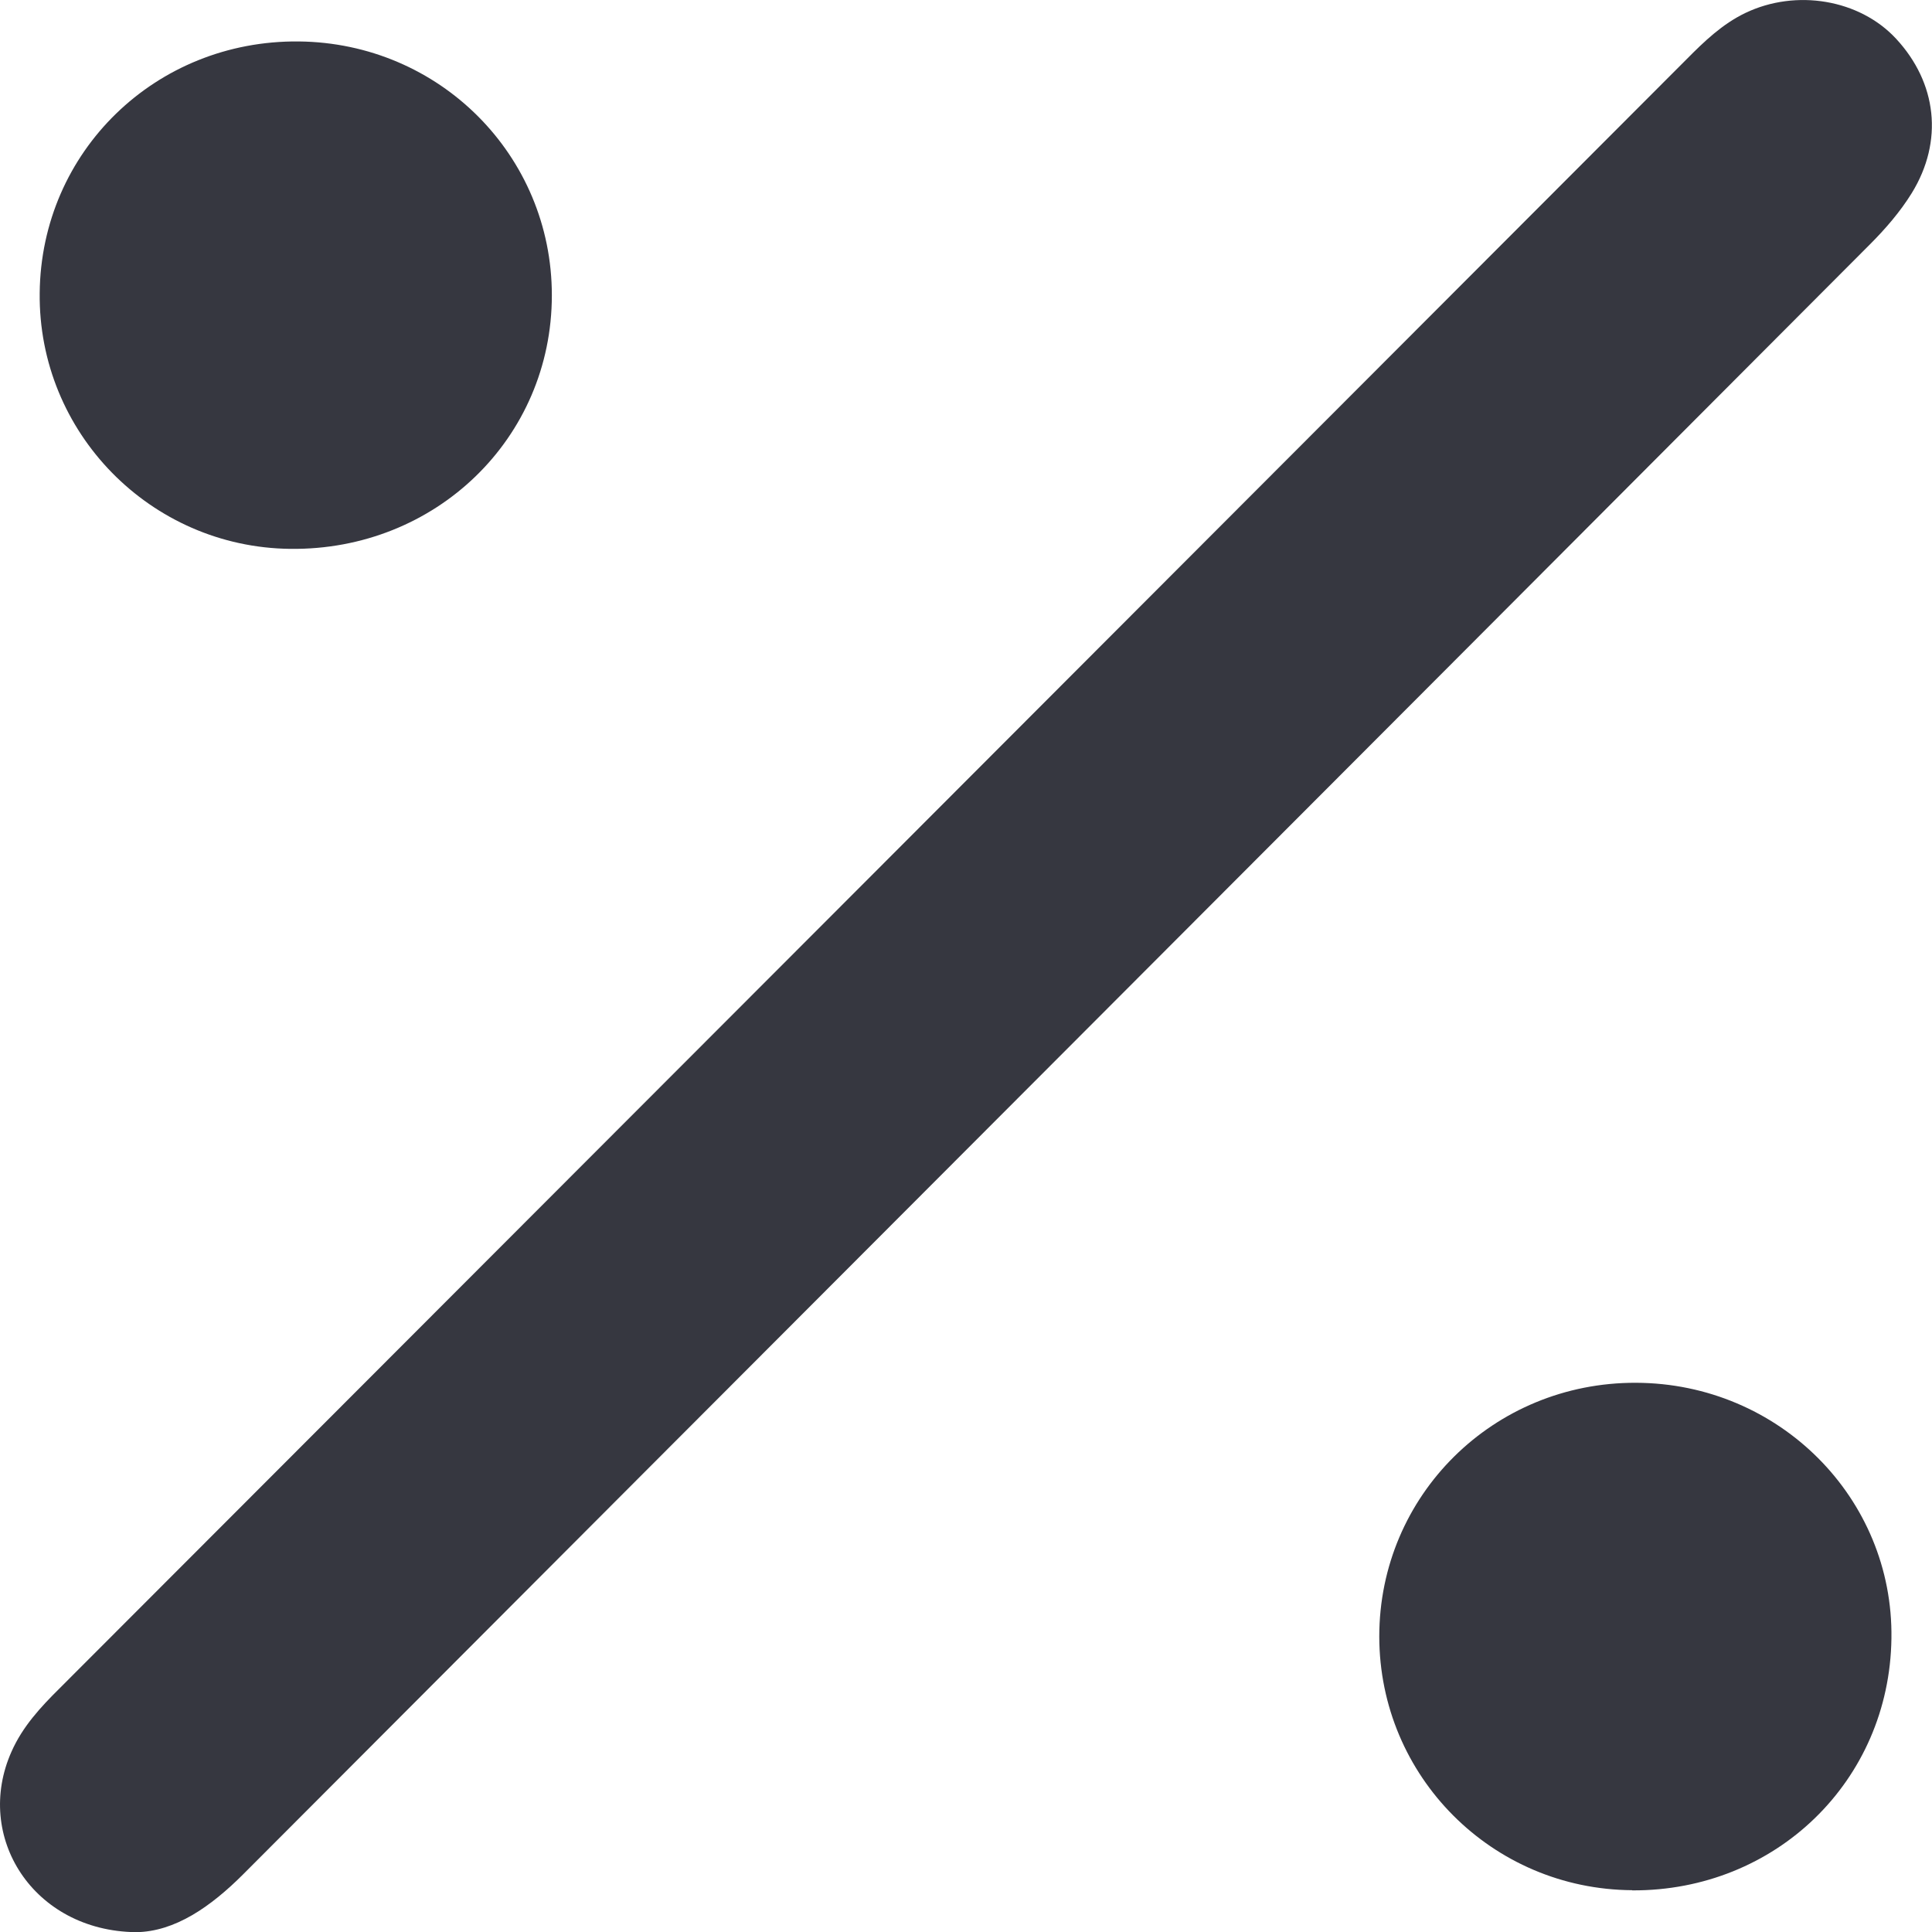 <svg width="11" height="11" viewBox="0 0 11 11" fill="none" xmlns="http://www.w3.org/2000/svg">
<g id="Capa_1" clip-path="url(#clip0_19106_41973)">
<path id="Vector" d="M0.774 11.001C0.189 10.994 -0.151 10.457 0.066 9.972C0.129 9.83 0.231 9.72 0.338 9.614C3.427 6.522 6.515 3.43 9.602 0.338C9.703 0.236 9.806 0.137 9.937 0.074C10.227 -0.065 10.588 -0.003 10.795 0.22C11.028 0.471 11.067 0.803 10.885 1.099C10.819 1.206 10.734 1.304 10.645 1.393C7.56 4.487 4.471 7.578 1.385 10.671C1.199 10.857 0.996 10.998 0.775 11.001H0.774Z" fill="#363740"/>
<path id="Vector_2" d="M1.652 3.125C0.857 3.116 0.217 2.463 0.226 1.668C0.234 0.862 0.887 0.228 1.701 0.236C2.503 0.244 3.142 0.885 3.142 1.681C3.142 2.495 2.481 3.135 1.652 3.125Z" fill="#363740"/>
<path id="Vector_3" d="M9.293 10.762C8.495 10.757 7.854 10.114 7.853 9.318C7.853 8.514 8.503 7.87 9.315 7.873C10.129 7.876 10.781 8.529 10.769 9.329C10.758 10.139 10.111 10.767 9.293 10.763V10.762Z" fill="#363740"/>
</g>
<defs>
<clipPath id="clip0_19106_41973">
<rect width="11" height="11" fill="white"/>
</clipPath>
</defs>
</svg>
